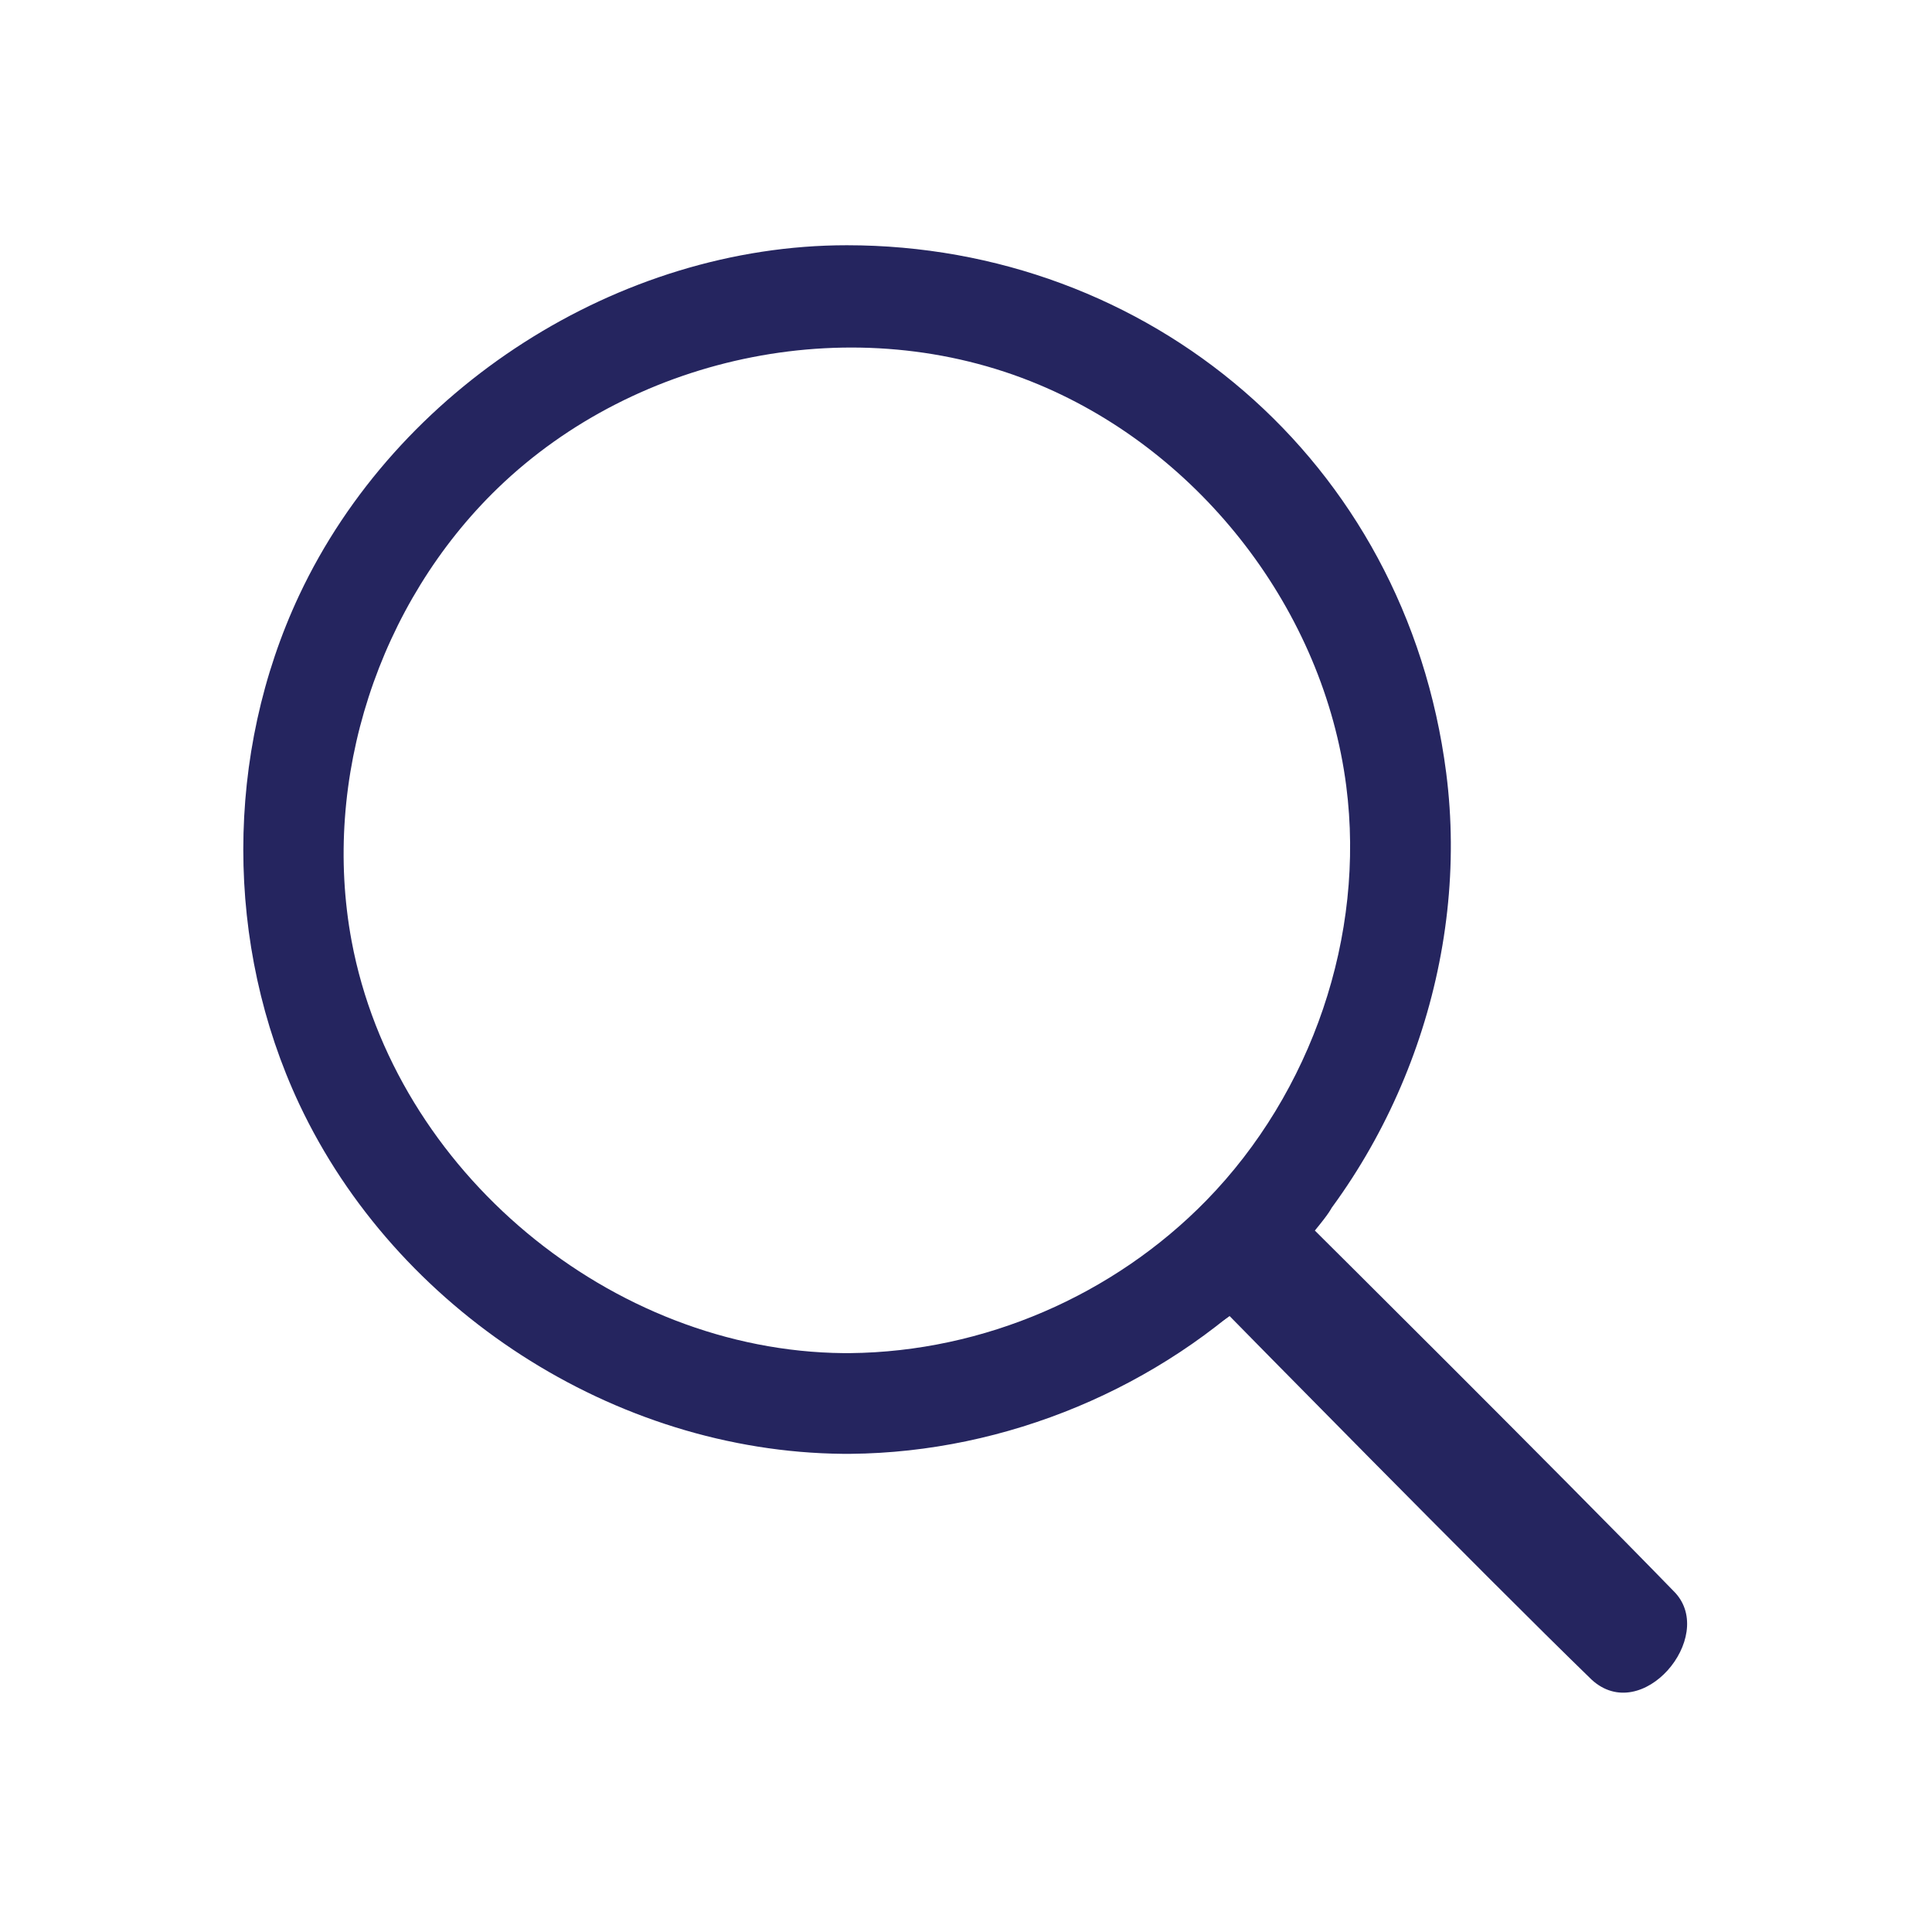 <svg width="16" height="16" viewBox="0 0 16 16" fill="none" xmlns="http://www.w3.org/2000/svg">
<g clip-path="url(#clip0_3_75)">
<path fill-rule="evenodd" clip-rule="evenodd" d="M9.985 11.036C9.138 11.662 11.771 8.97 11.022 9.993C11.041 9.992 11.006 10.049 10.889 10.191C10.889 10.191 12.89 12.178 13.873 13.19C14.214 13.559 13.598 14.294 13.181 13.91C12.291 13.047 10.186 10.902 10.183 10.899L9.985 11.036Z" fill="#25255F"/>
<path d="M7.045 12.04C8.332 12.028 9.607 11.495 10.523 10.589C11.612 9.513 12.172 7.922 11.977 6.402C11.642 3.798 9.501 2.031 7.013 2.031C5.122 2.031 3.284 3.214 2.478 4.929C1.861 6.242 1.86 7.827 2.478 9.143C3.279 10.846 5.086 12.022 6.98 12.04C7.002 12.04 7.023 12.04 7.045 12.04ZM6.986 11.206C5.063 11.188 3.269 9.701 2.912 7.794C2.661 6.45 3.135 4.996 4.124 4.041C5.279 2.926 7.094 2.553 8.603 3.185C9.953 3.75 10.963 5.063 11.149 6.509C11.309 7.748 10.864 9.047 9.99 9.942C9.223 10.727 8.148 11.195 7.039 11.206C7.021 11.206 7.004 11.206 6.986 11.206Z" fill="#25255F"/>
</g>
<defs>
<clipPath id="clip0_3_75">
<rect width="16" height="16" fill="white"/>
</clipPath>
</defs>
</svg>
